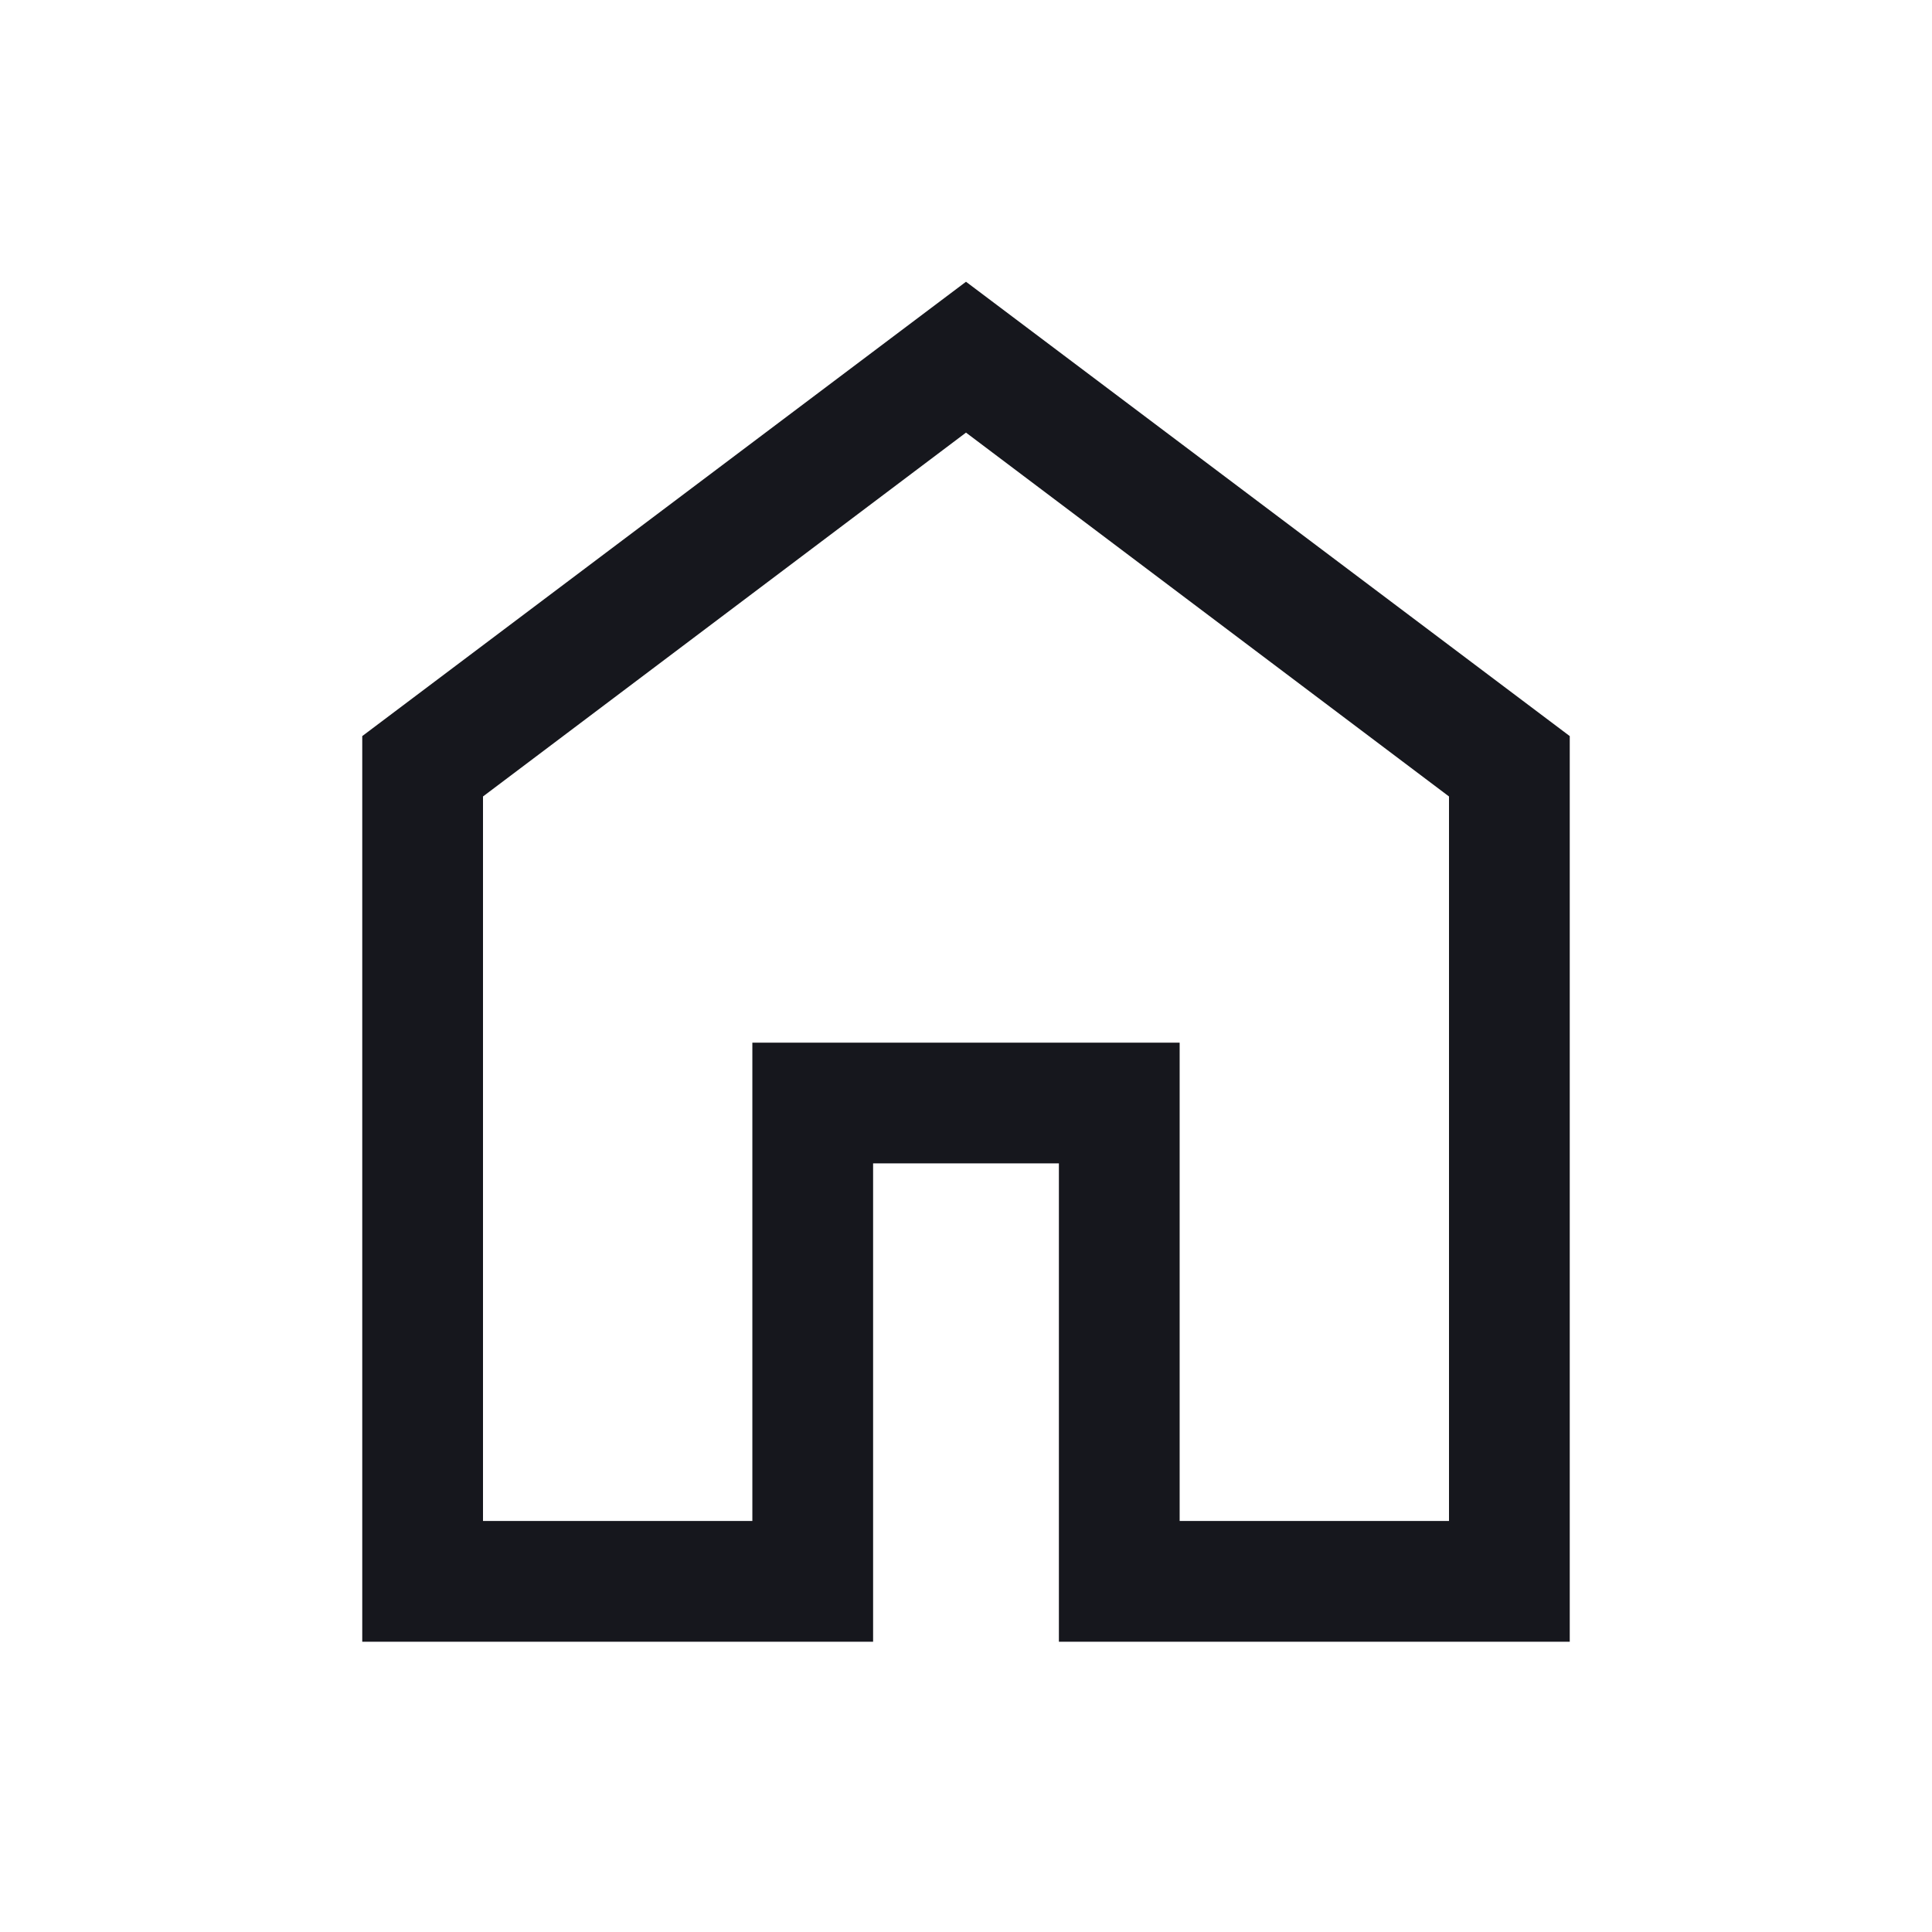 <svg width="24" height="24" viewBox="0 0 24 24" xmlns="http://www.w3.org/2000/svg">
    <path d="M6 18.894h3.346v-5.942h5.308v5.942H18v-9l-6-4.52-6 4.52v9zm-1.5 1.5V9.144L12 3.5l7.5 5.644v11.25h-6.346v-5.942h-2.308v5.942H4.5z" fill="#16171D" fill-rule="evenodd"/>
</svg>
